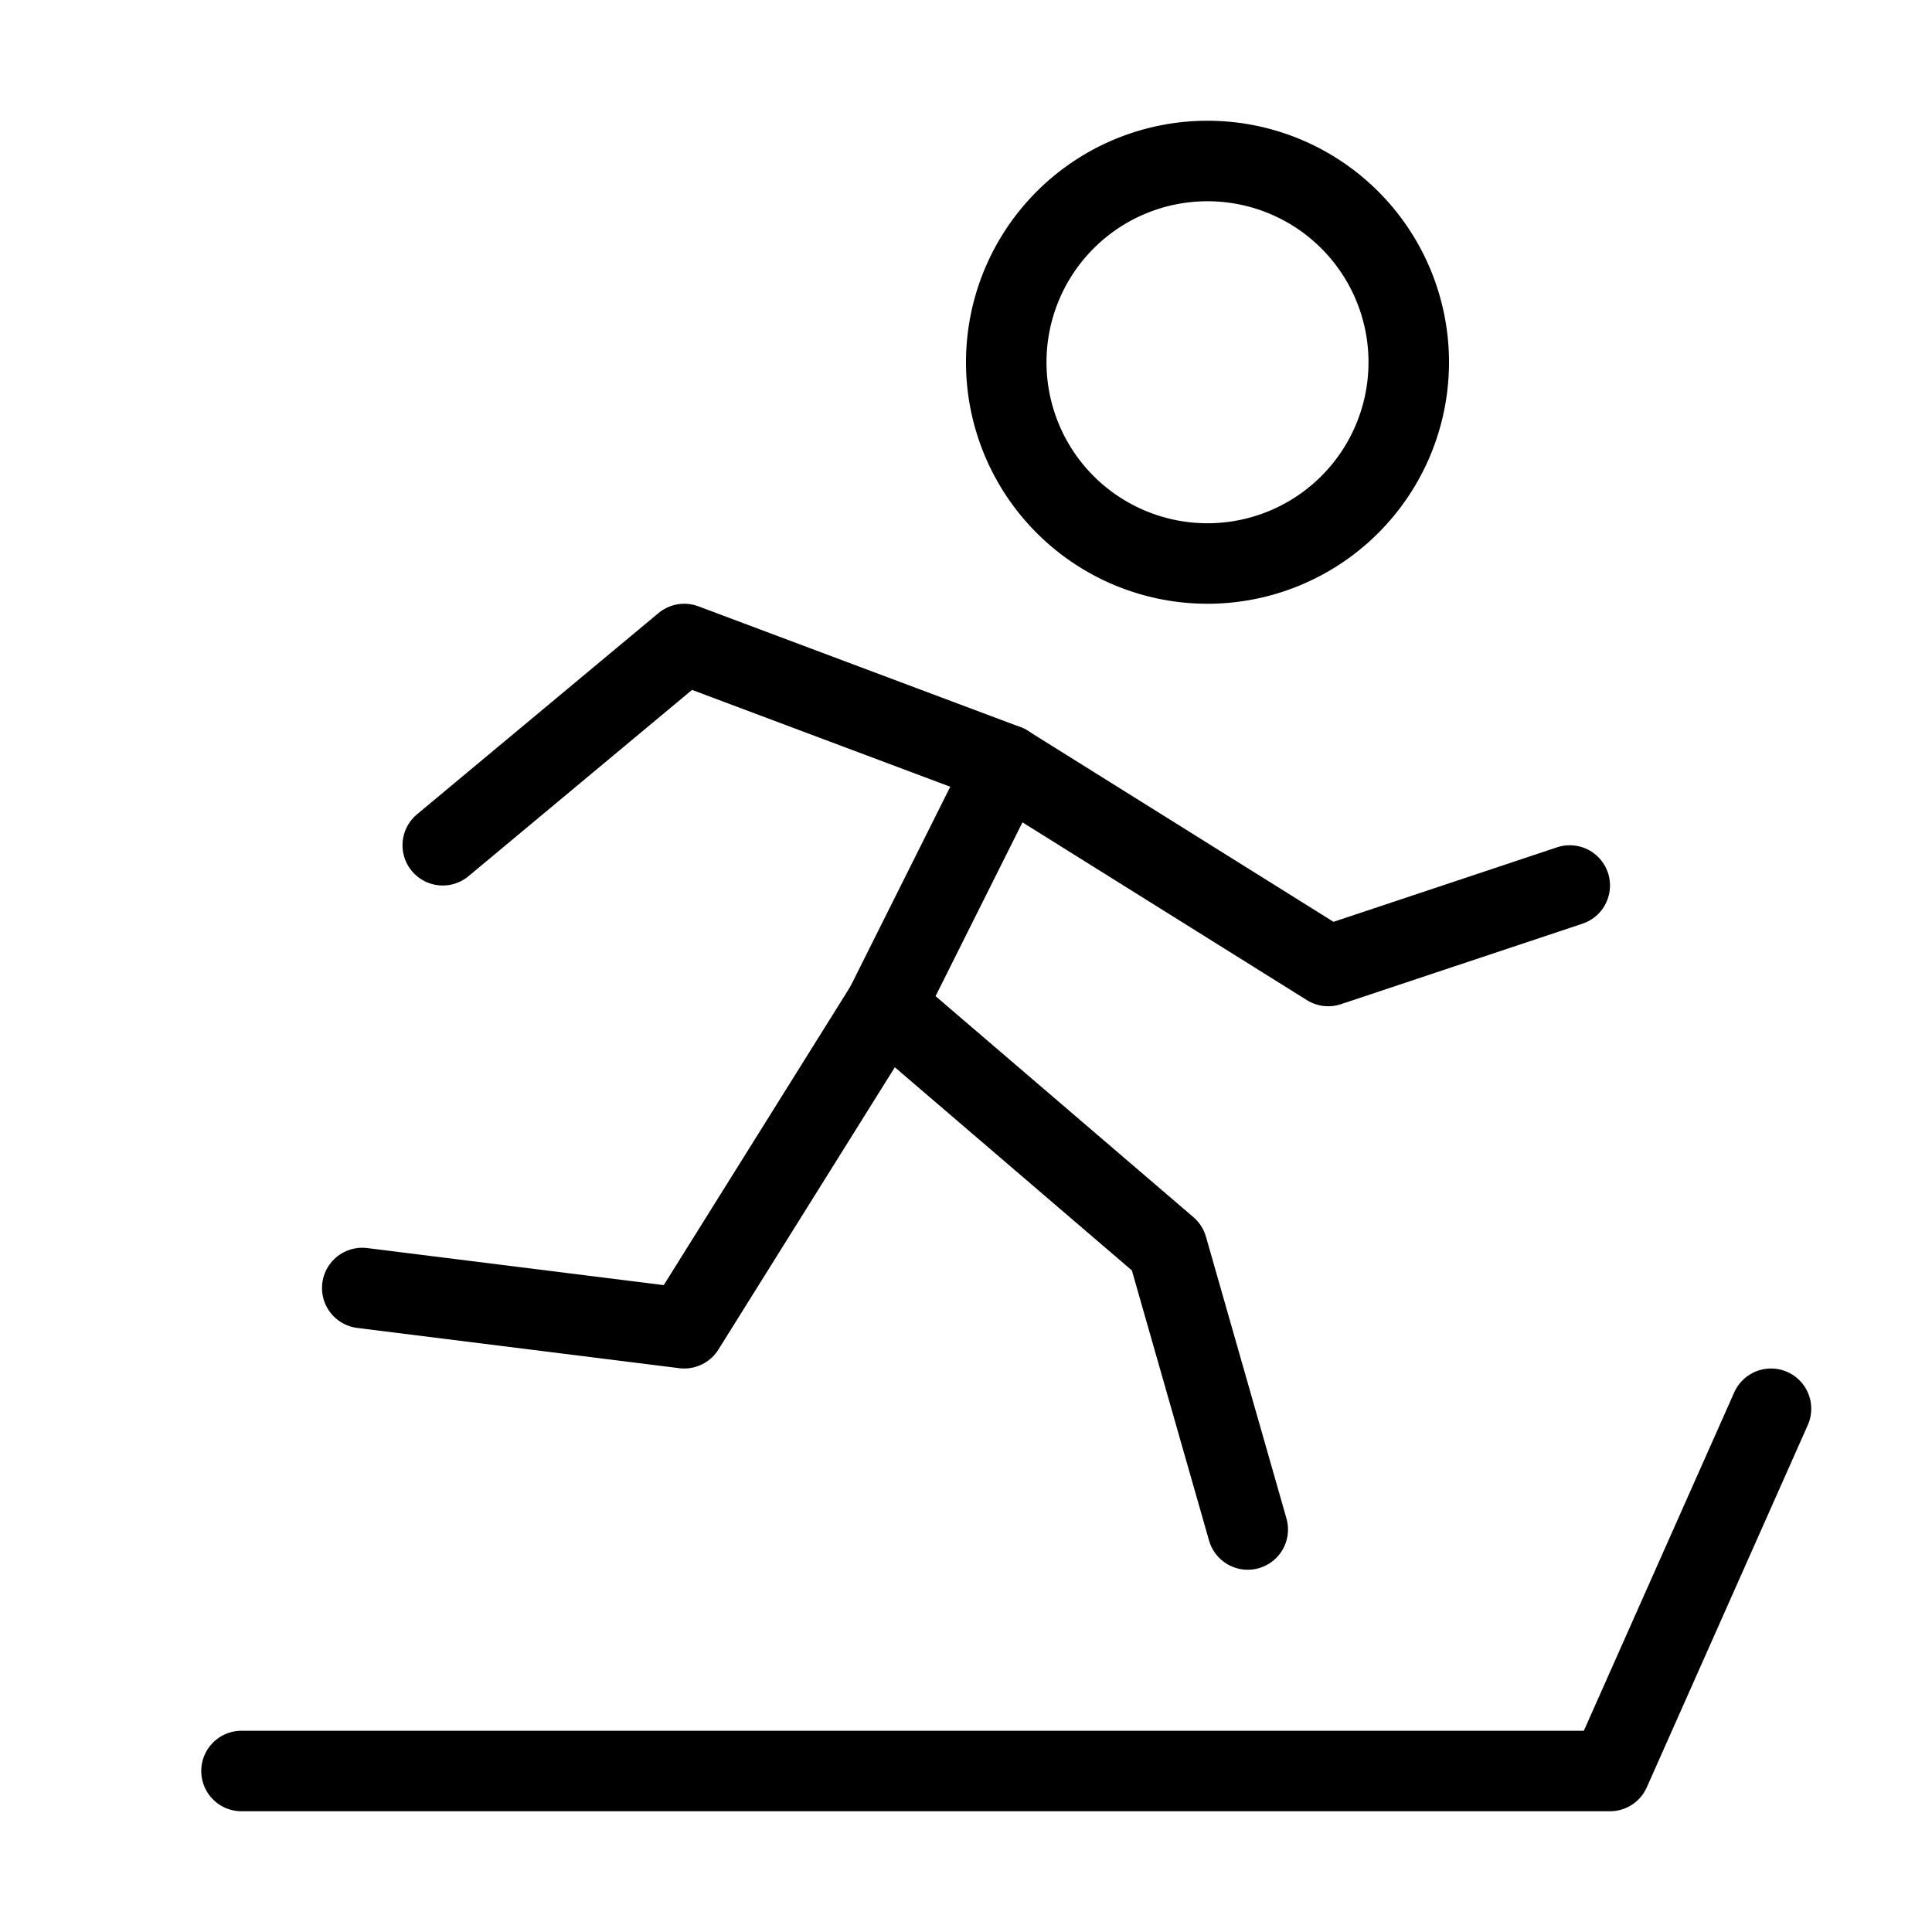 <svg fill-opacity="1" stroke-opacity="1" xmlns="http://www.w3.org/2000/svg" width="48" height="48" fill="none" viewBox="0 0 48 48"><path stroke="#000" stroke-miterlimit="2" stroke-width="2" d="M30 14a5 5 0 1 0 0-10 5 5 0 0 0 0 10Z"/><path stroke="#000" stroke-linecap="round" stroke-linejoin="round" stroke-miterlimit="2" stroke-width="2" d="m11 21 6-5 8 3-3 6 7 6 2 7"/><path stroke="#000" stroke-linecap="round" stroke-linejoin="round" stroke-miterlimit="2" stroke-width="2" d="m22 25-5 8-8-1M6 44h34l4-9M25 19l8 5 6-2"/></svg>